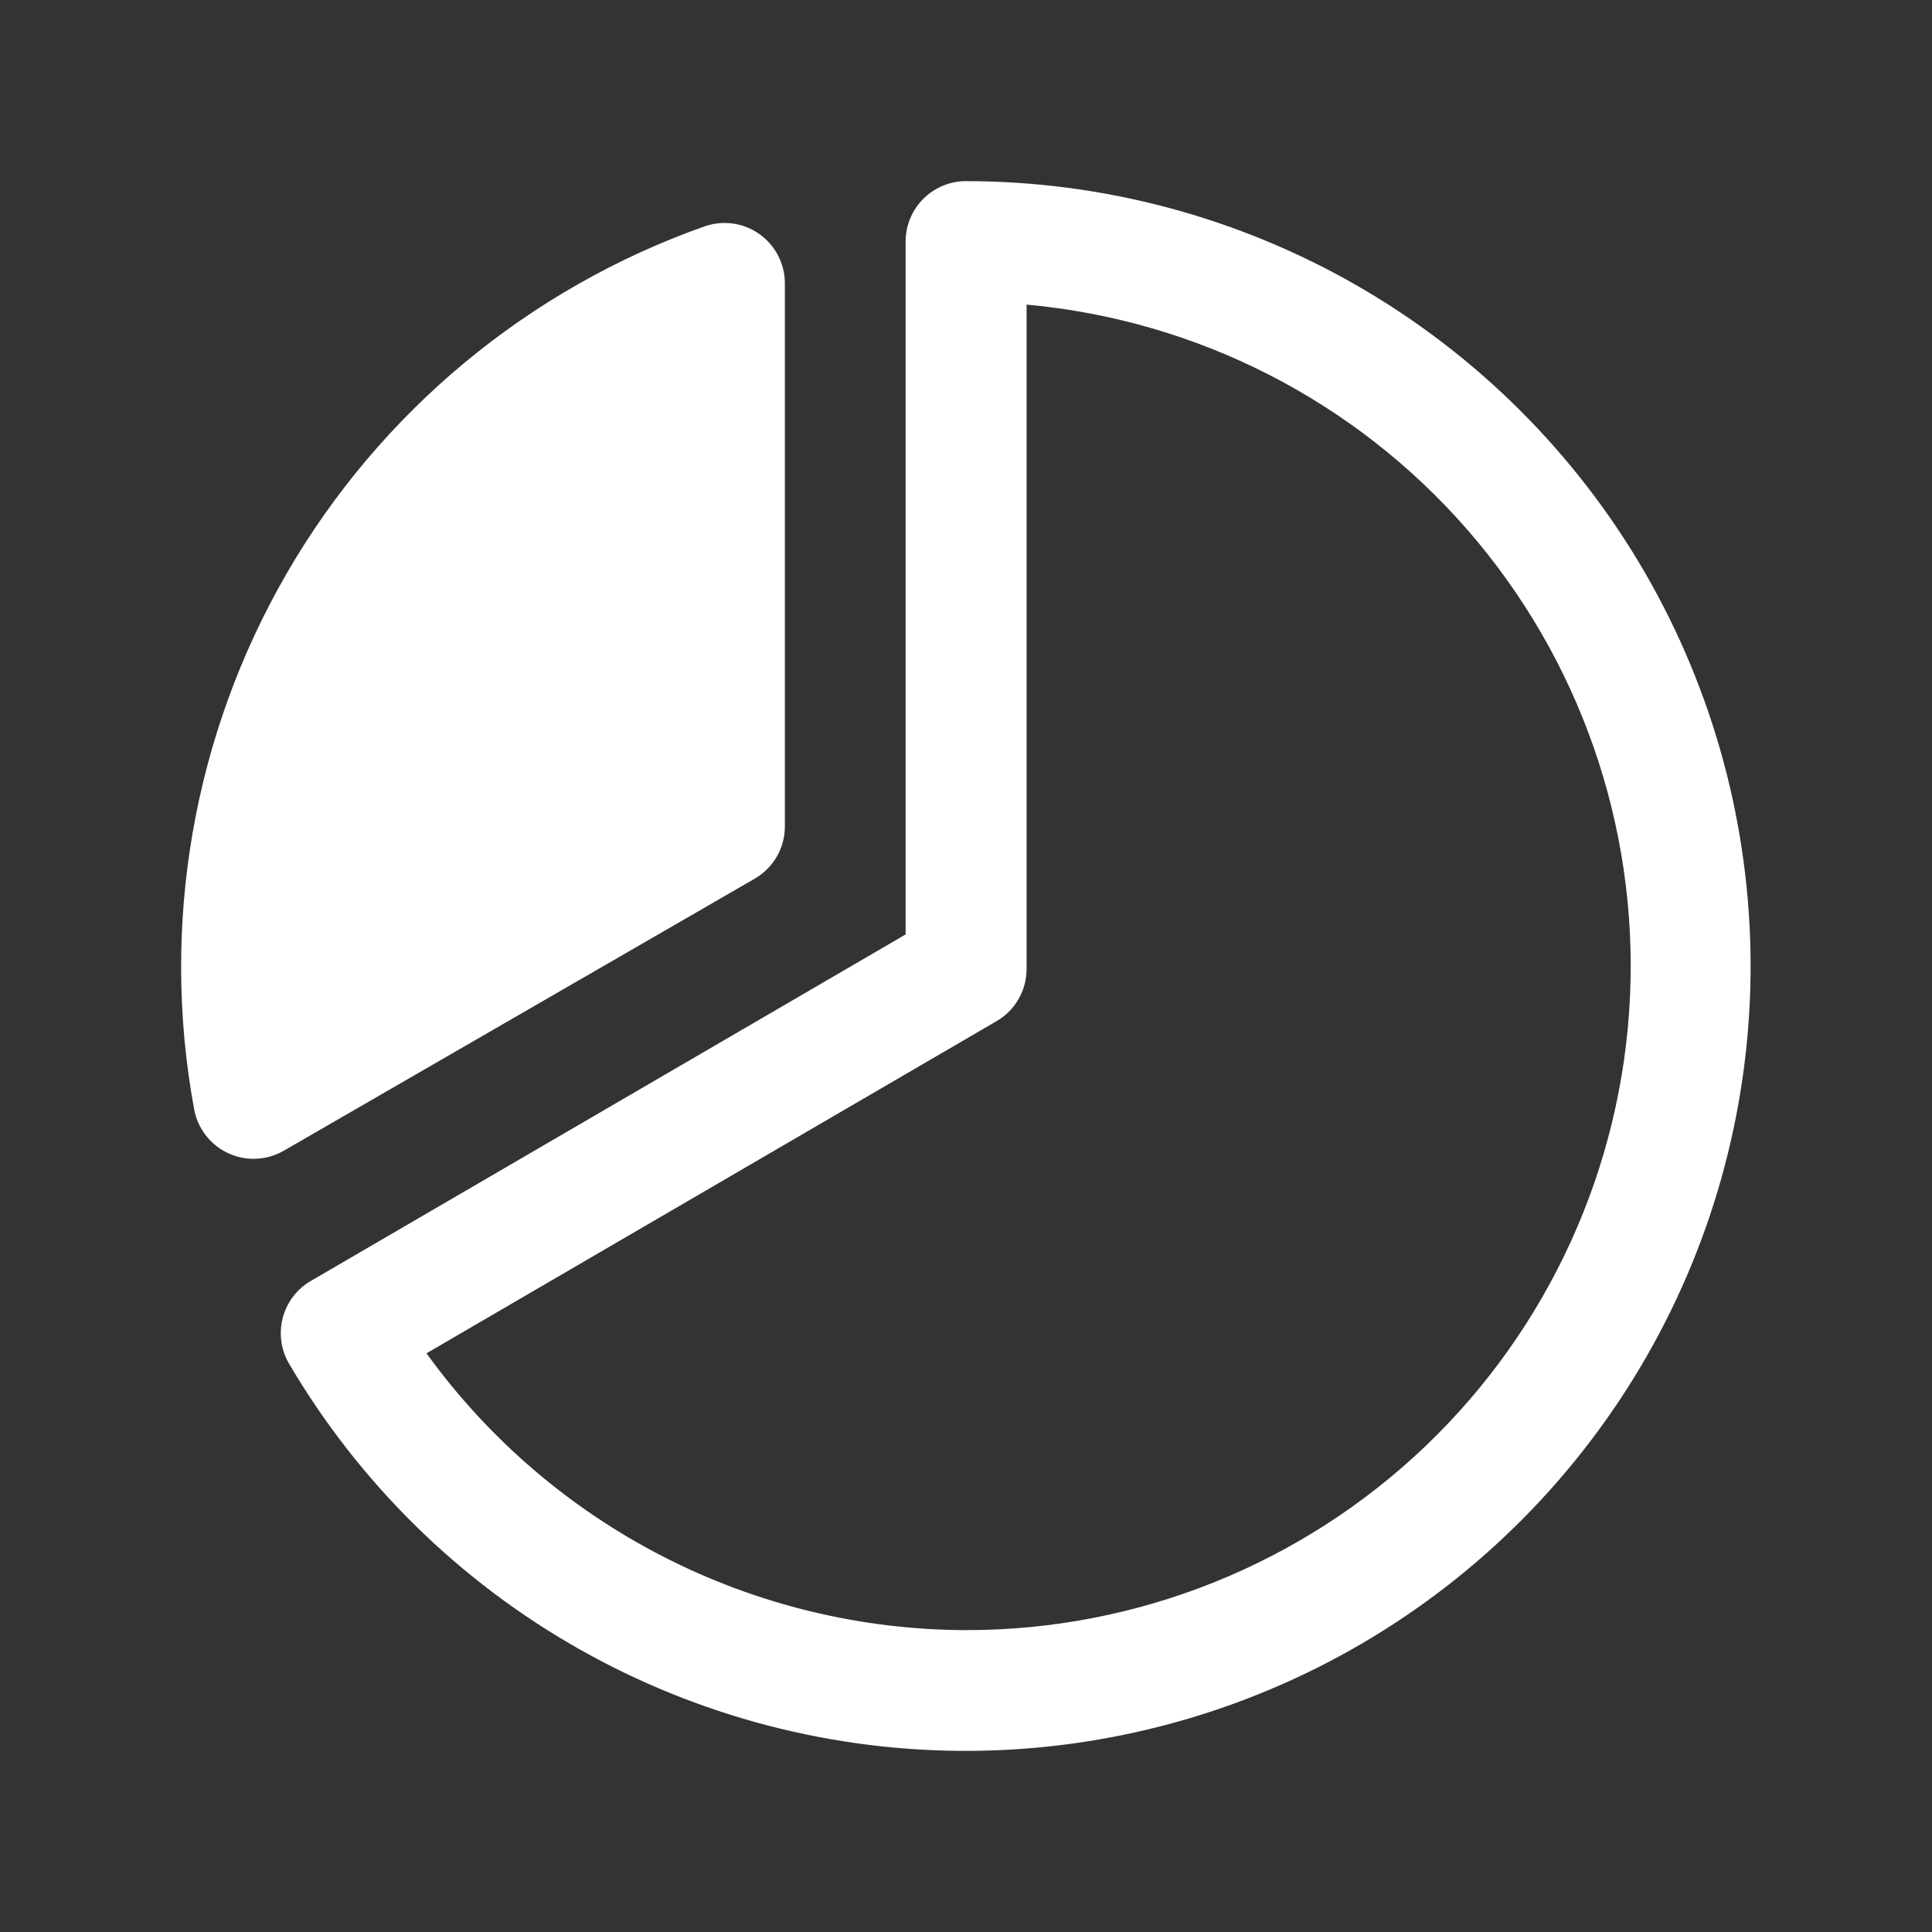 <svg width="36" height="36" viewBox="0 0 36 36" fill="none" xmlns="http://www.w3.org/2000/svg">
<rect x="0" y="0" width="36" height="36" fill="#333333" stroke="none"/>
<path d="M13 15.333V6L7.783 8.872L5 12.461V20L13 15.333Z" fill="white"/>
<path d="M14.063 16.373C14.234 16.274 14.376 16.132 14.475 15.961C14.573 15.79 14.625 15.596 14.625 15.398V5.273C14.624 5.094 14.58 4.918 14.497 4.759C14.414 4.6 14.294 4.463 14.148 4.36C14.001 4.256 13.832 4.19 13.654 4.165C13.476 4.141 13.295 4.159 13.126 4.219C9.843 5.381 7.081 7.676 5.338 10.692C3.596 13.708 2.986 17.247 3.618 20.672C3.651 20.849 3.726 21.016 3.837 21.158C3.947 21.3 4.09 21.414 4.254 21.489C4.402 21.558 4.562 21.593 4.725 21.593C4.923 21.593 5.117 21.541 5.288 21.442L14.063 16.373ZM12.375 6.978V14.749L5.642 18.634C5.625 18.422 5.625 18.208 5.625 18C5.627 15.72 6.258 13.484 7.449 11.539C8.64 9.594 10.345 8.016 12.375 6.978ZM18 3.375C17.702 3.375 17.416 3.494 17.205 3.704C16.994 3.915 16.875 4.202 16.875 4.5V17.412L5.793 23.868C5.664 23.943 5.551 24.042 5.461 24.16C5.371 24.279 5.306 24.414 5.268 24.558C5.231 24.701 5.222 24.851 5.243 24.998C5.263 25.146 5.313 25.287 5.389 25.415C6.688 27.623 8.544 29.452 10.772 30.717C13 31.982 15.521 32.64 18.082 32.625C20.644 32.609 23.157 31.921 25.37 30.629C27.582 29.337 29.416 27.487 30.689 25.263C31.961 23.04 32.627 20.521 32.62 17.959C32.612 15.397 31.932 12.882 30.648 10.665C29.363 8.449 27.518 6.609 25.299 5.329C23.079 4.05 20.562 3.376 18 3.375ZM18 30.375C16.036 30.37 14.101 29.9 12.354 29.003C10.607 28.107 9.097 26.809 7.947 25.217L18.567 19.029C18.738 18.931 18.88 18.789 18.978 18.618C19.077 18.447 19.129 18.253 19.129 18.056V5.676C22.302 5.964 25.242 7.464 27.337 9.865C29.431 12.266 30.519 15.382 30.373 18.565C30.228 21.748 28.86 24.752 26.556 26.952C24.251 29.152 21.186 30.378 18 30.375Z" fill="white"/>
</svg>
